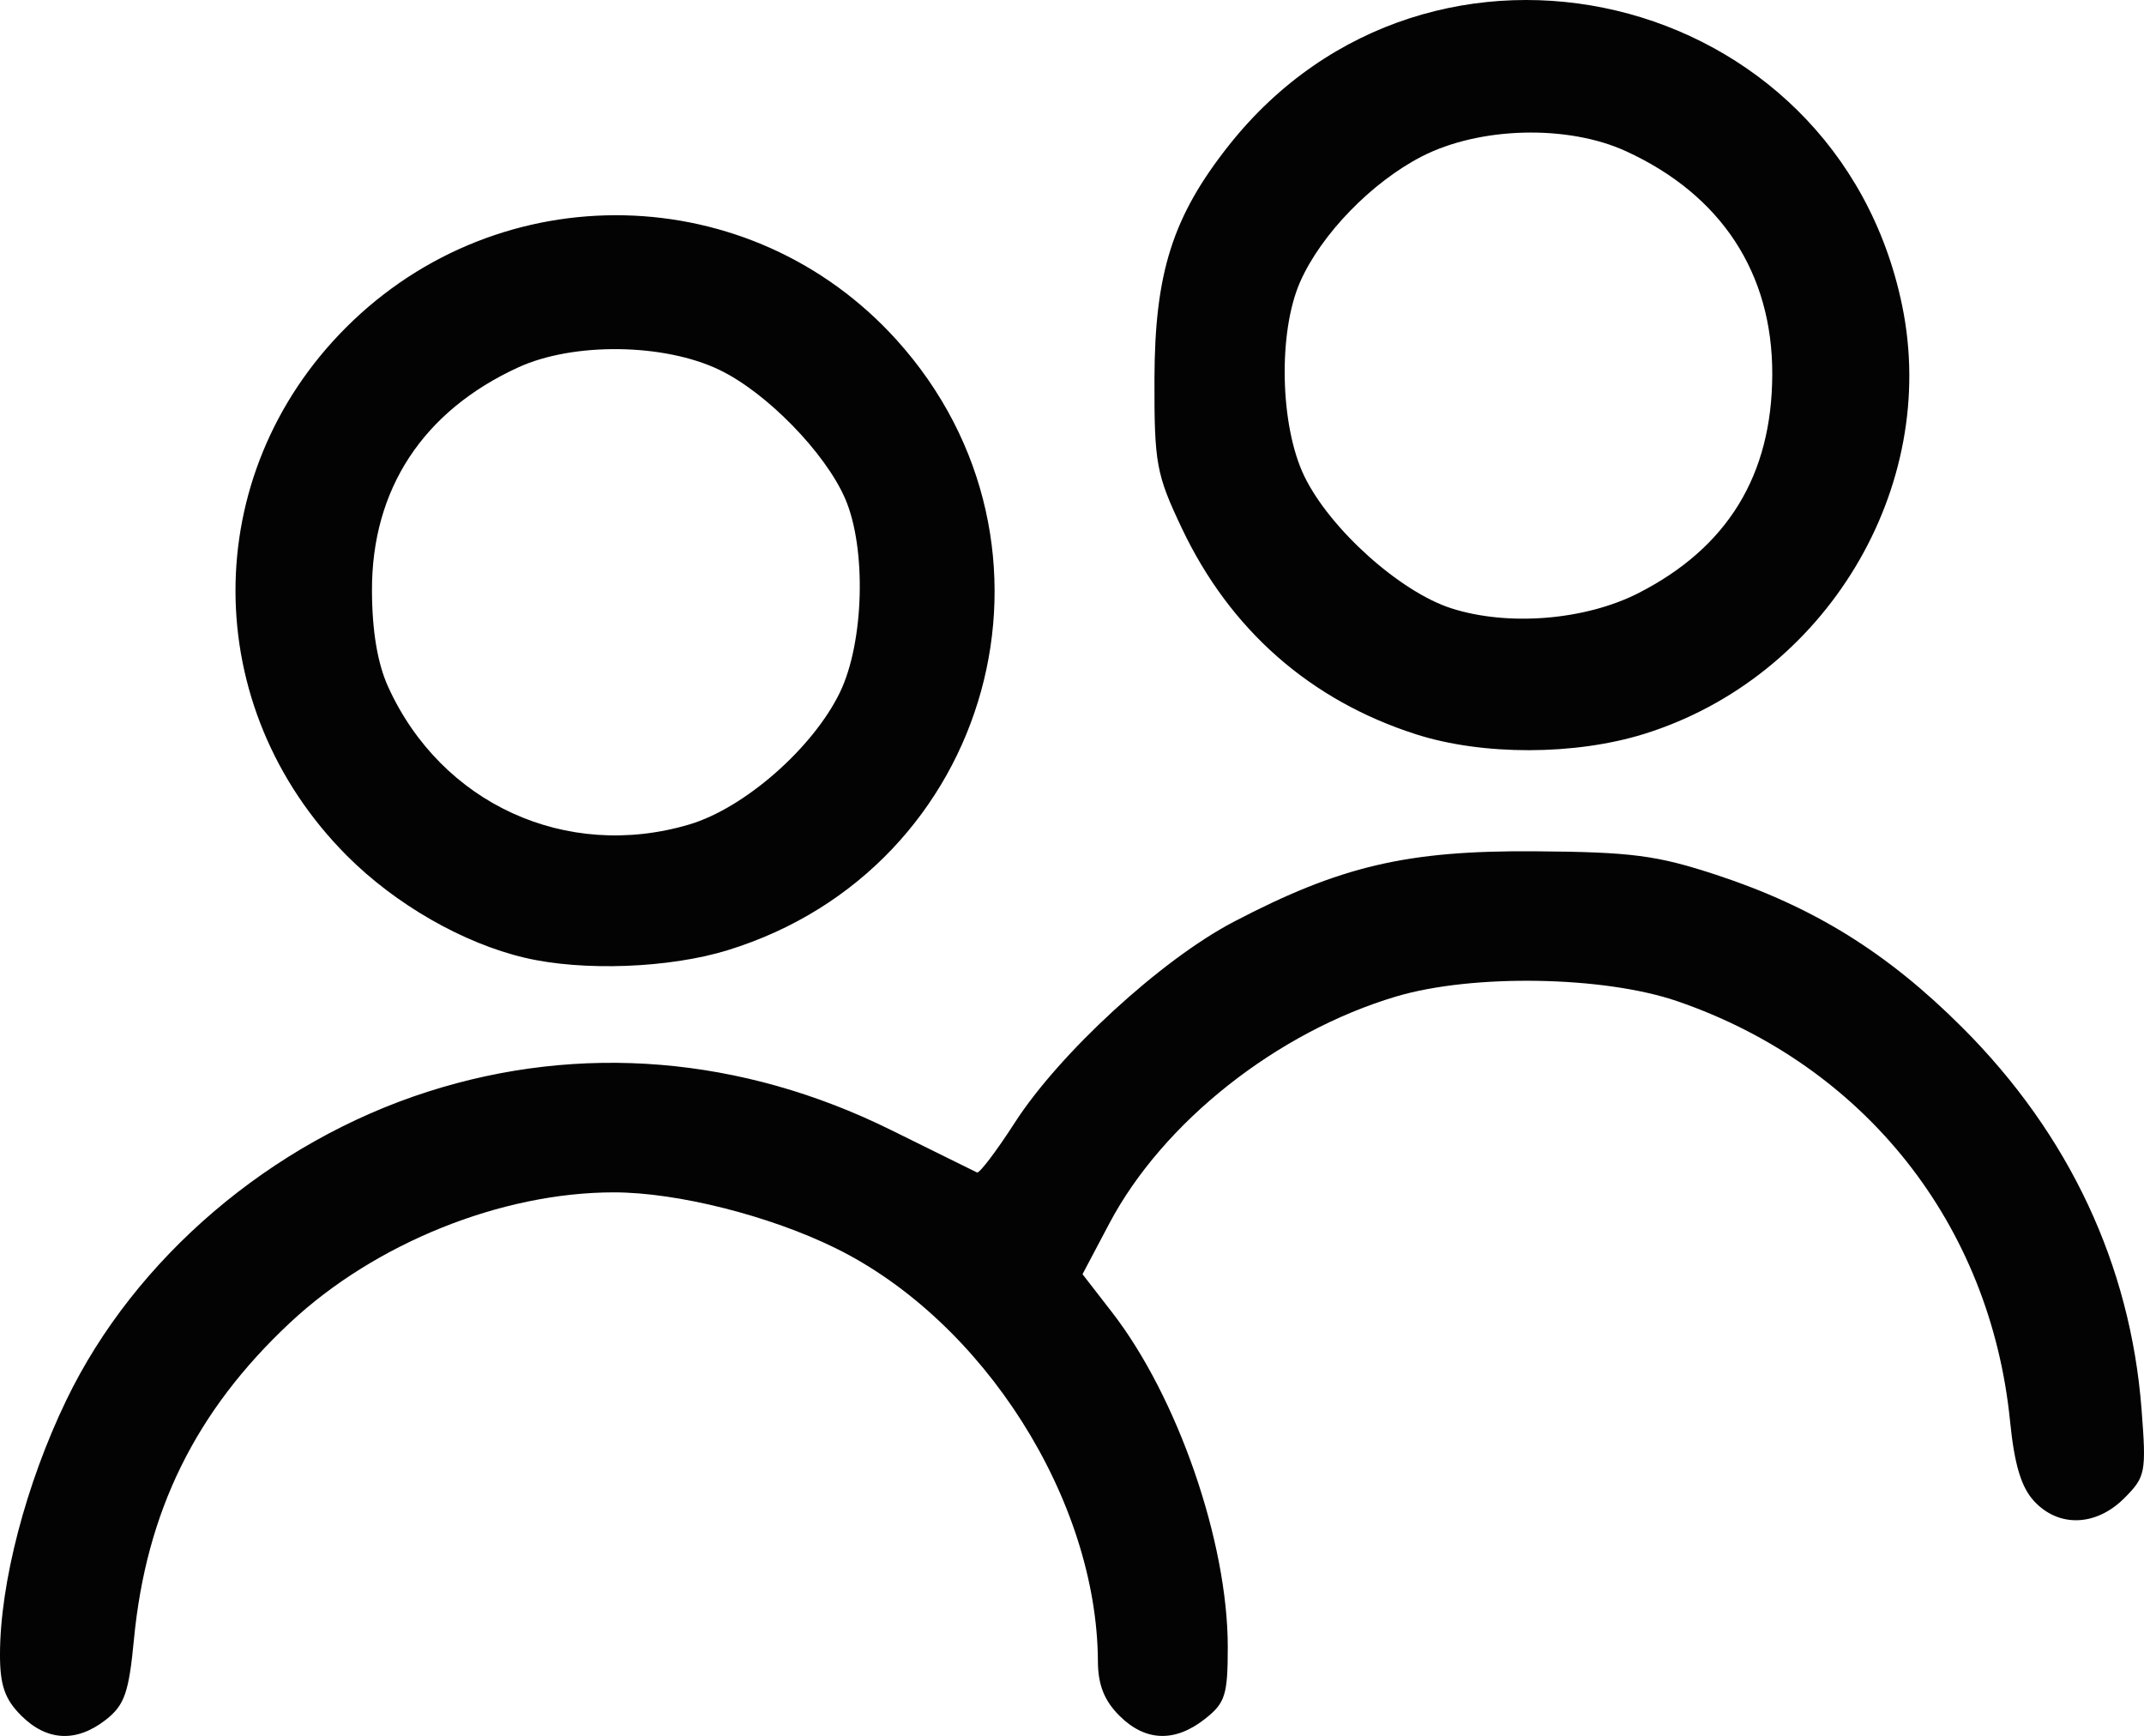 <?xml version="1.0" encoding="UTF-8" standalone="no"?>
<svg
   xmlns:dc="http://purl.org/dc/elements/1.1/"
   xmlns:cc="http://creativecommons.org/ns#"
   xmlns:rdf="http://www.w3.org/1999/02/22-rdf-syntax-ns#"
   xmlns:svg="http://www.w3.org/2000/svg"
   xmlns="http://www.w3.org/2000/svg"
   version="1.1"
   id="svg2"
   viewBox="0 0 247.972 200.754"
   height="200.754"
   width="247.972">
  <defs
     id="defs4" />
  <g
     transform="translate(901.35,-82.951)"
     id="layer1">
    <path
       id="path3464"
       d="m -898.896,281.351 c -1.893,-1.893 -2.455,-3.505 -2.455,-7.042 0,-8.261 2.989,-19.731 7.671,-29.436 7.932,-16.441 23.672,-29.868 41.829,-35.68 17.612,-5.638 36.259,-4.101 53.5,4.41 5.225,2.579 9.725,4.8 10,4.936 0.275,0.136 2.24,-2.453 4.367,-5.754 5.195,-8.062 16.956,-18.855 25.312,-23.227 12.348,-6.461 20.047,-8.266 34.822,-8.161 11.192,0.079 14.113,0.458 21,2.724 11.286,3.713 19.804,9.002 28.493,17.691 12.322,12.322 19.409,27.424 20.695,44.097 0.566,7.34 0.471,7.828 -2.001,10.301 -3.264,3.264 -7.586,3.407 -10.422,0.345 -1.494,-1.613 -2.282,-4.233 -2.784,-9.25 -2.28,-22.784 -16.806,-41.119 -38.48,-48.568 -8.489,-2.918 -23.669,-3.177 -32.5,-0.554 -13.797,4.097 -27.008,14.545 -33.197,26.254 l -3.102,5.868 3.411,4.401 c 7.59,9.793 13.388,26.547 13.388,38.687 0,5.58 -0.289,6.495 -2.635,8.34 -3.495,2.749 -6.911,2.618 -9.911,-0.382 -1.734,-1.734 -2.46,-3.569 -2.472,-6.25 -0.086,-18.691 -13.22,-39.383 -30.349,-47.811 -7.641,-3.76 -18.331,-6.45 -25.634,-6.45 -13.01,0 -27.635,5.886 -37.46,15.077 -10.92,10.215 -16.633,21.813 -18.051,36.646 -0.586,6.126 -1.089,7.569 -3.226,9.25 -3.398,2.672 -6.835,2.51 -9.808,-0.462 z m 58.244,-87.641 c -7.141,-1.68 -14.963,-6.168 -20.586,-11.812 -17.131,-17.192 -17.172,-43.993 -0.092,-61.073 17.86,-17.86 46.83,-17.21 63.671,1.428 21.447,23.735 11.116,61.119 -19.503,70.576 -6.762,2.088 -16.763,2.463 -23.489,0.881 z m 19.023,-15.414 c 6.384,-1.896 14.292,-8.825 17.417,-15.262 2.801,-5.769 3.099,-16.676 0.612,-22.418 -2.304,-5.319 -9.098,-12.276 -14.546,-14.893 -6.411,-3.08 -16.877,-3.211 -23.255,-0.29 -11.029,5.051 -16.964,14.102 -16.927,25.819 0.015,4.683 0.642,8.42 1.868,11.119 6.149,13.538 20.607,20.149 34.831,15.925 z m 84.076,-10.421 c -12.246,-3.915 -21.546,-12.096 -27.113,-23.846 -2.959,-6.246 -3.183,-7.47 -3.161,-17.223 0.028,-12.298 2.098,-18.812 8.585,-27.019 23.298,-29.474 70.278,-18.324 77.889,18.486 4.363,21.103 -8.845,43.029 -29.853,49.558 -7.995,2.485 -18.659,2.502 -26.347,0.044 z m 25.722,-16.346 c 10.302,-5.263 15.422,-13.635 15.459,-25.277 0.036,-11.717 -5.898,-20.768 -16.927,-25.819 -6.746,-3.089 -16.928,-2.825 -23.614,0.614 -5.795,2.98 -11.63,8.993 -14.058,14.487 -2.578,5.833 -2.345,16.673 0.484,22.5 2.954,6.085 11.052,13.356 16.999,15.265 6.57,2.108 15.496,1.379 21.659,-1.77 z"
       style="fill:#030303" />
  </g>
</svg>
